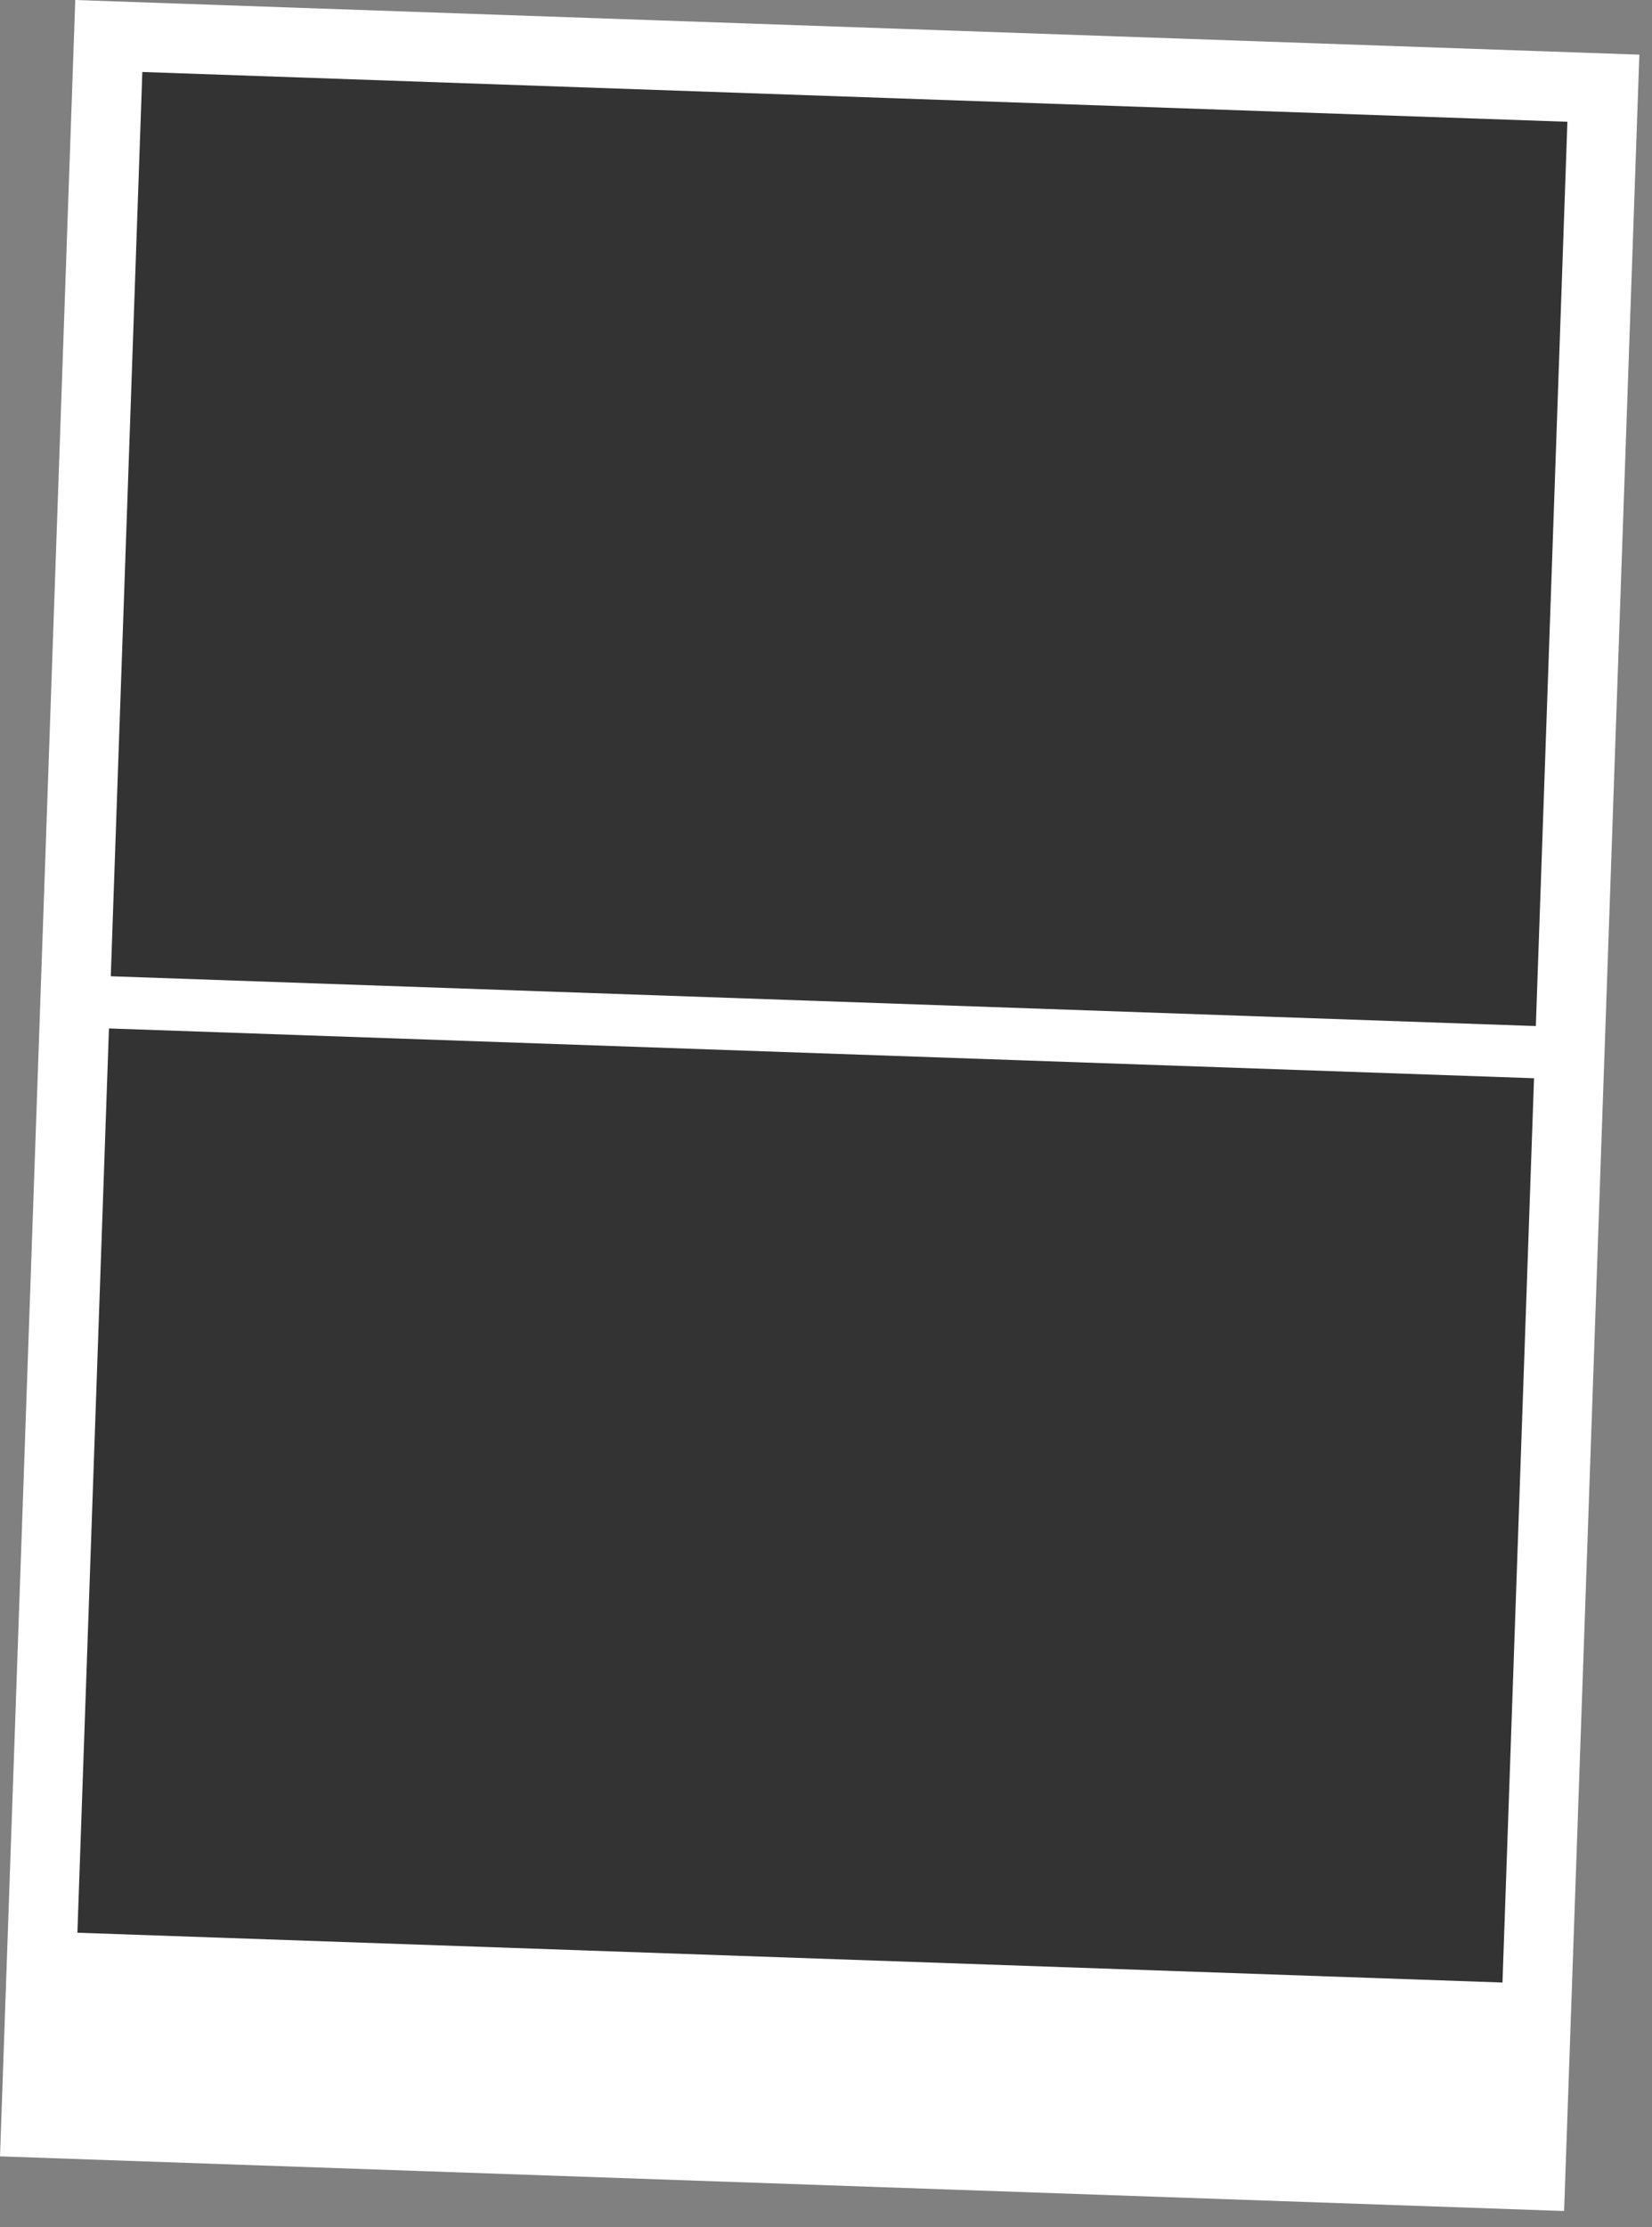 <svg width="95" height="128" viewBox="0 0 95 128" fill="none" xmlns="http://www.w3.org/2000/svg">
<rect x="0" y="0" width="95" height="128" fill="#808080" stroke="none"/>
<g clip-path="url(#clip0_102_323)">
<rect width="90" height="124" transform="translate(4.328) rotate(2)" fill="white"/>
<rect x="8.185" y="4.137" width="82" height="52" transform="rotate(2 8.185 4.137)" fill="#333333"/>
<rect x="6.266" y="59.104" width="82" height="52" transform="rotate(2 6.266 59.104)" fill="#333333"/>
</g>
<defs>
<clipPath id="clip0_102_323">
<rect width="90" height="124" fill="white" transform="translate(4.328) rotate(2)"/>
</clipPath>
</defs>
</svg>

